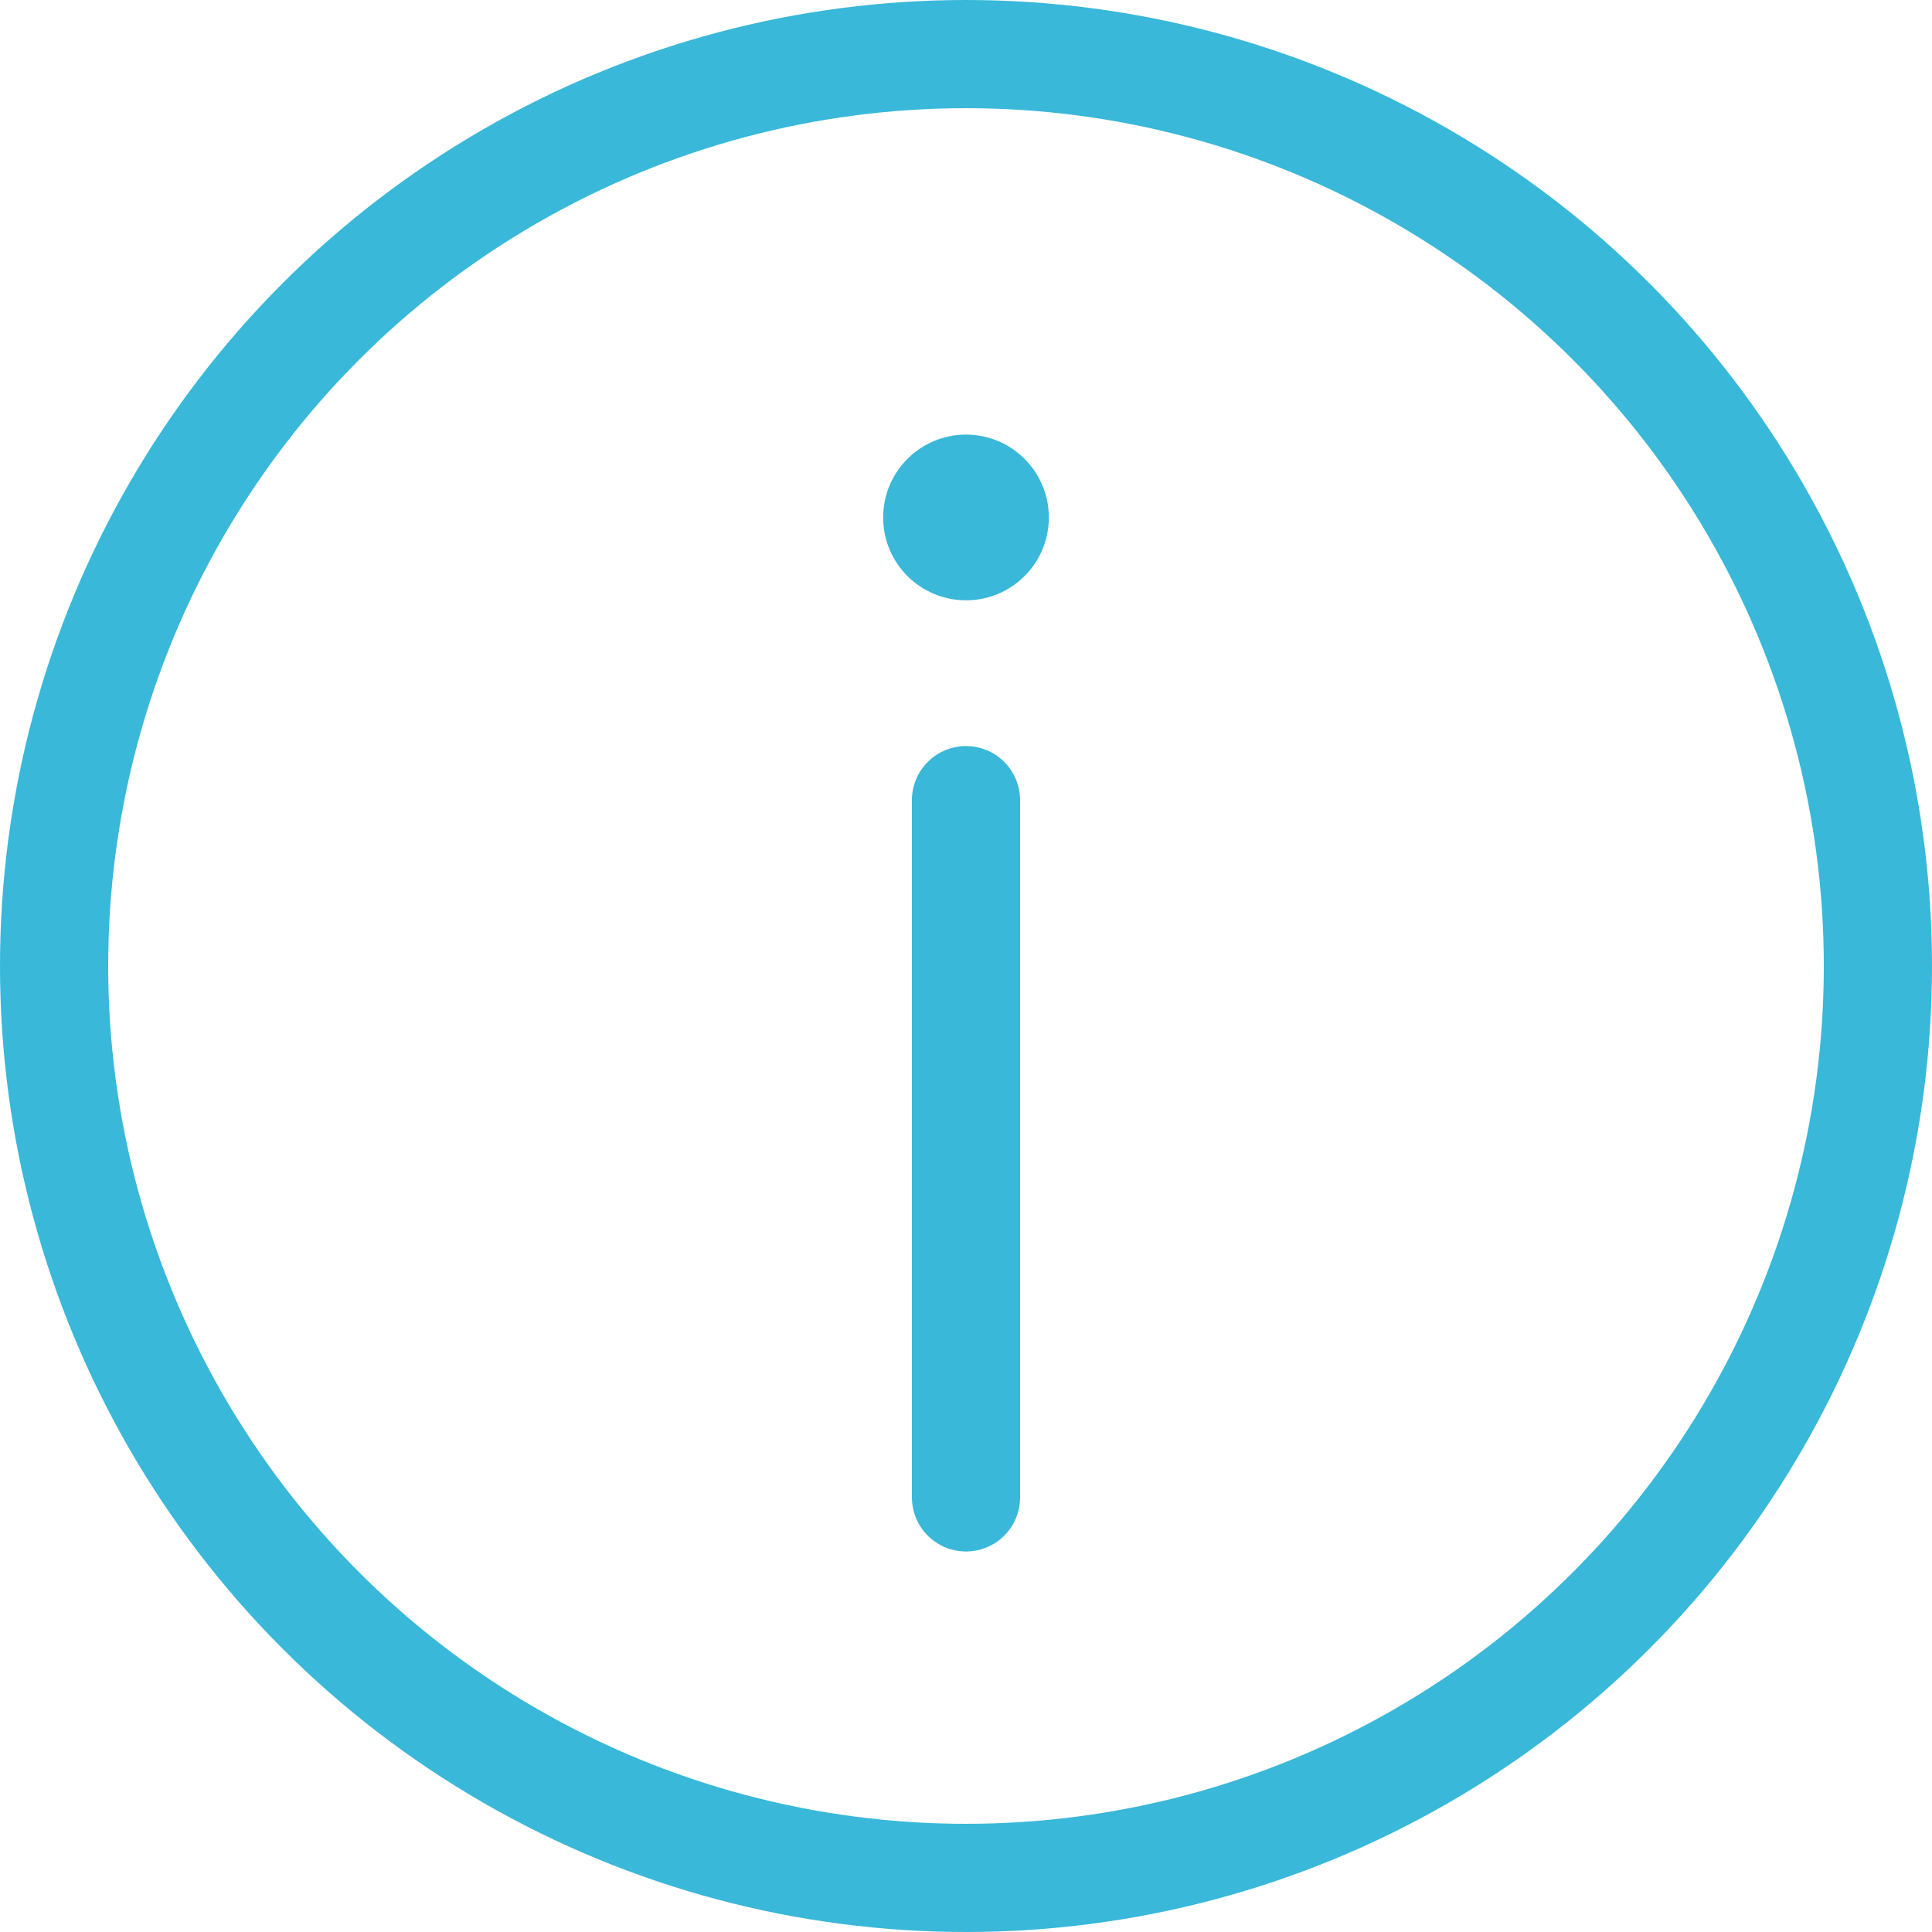 <svg id="Layer_1" data-name="Layer 1" xmlns="http://www.w3.org/2000/svg" viewBox="0 0 125 125"><defs><style>.cls-1{fill:none;stroke:#39b8d9;stroke-linecap:round;stroke-miterlimit:10;stroke-width:7px;}.cls-2{fill:#39b8d9;}</style></defs><circle class="cls-1" cx="62.5" cy="62.5" r="59"/><line class="cls-1" x1="62.5" y1="51.77" x2="62.5" y2="96.88"/><circle class="cls-2" cx="62.5" cy="33.48" r="5.36"/></svg>